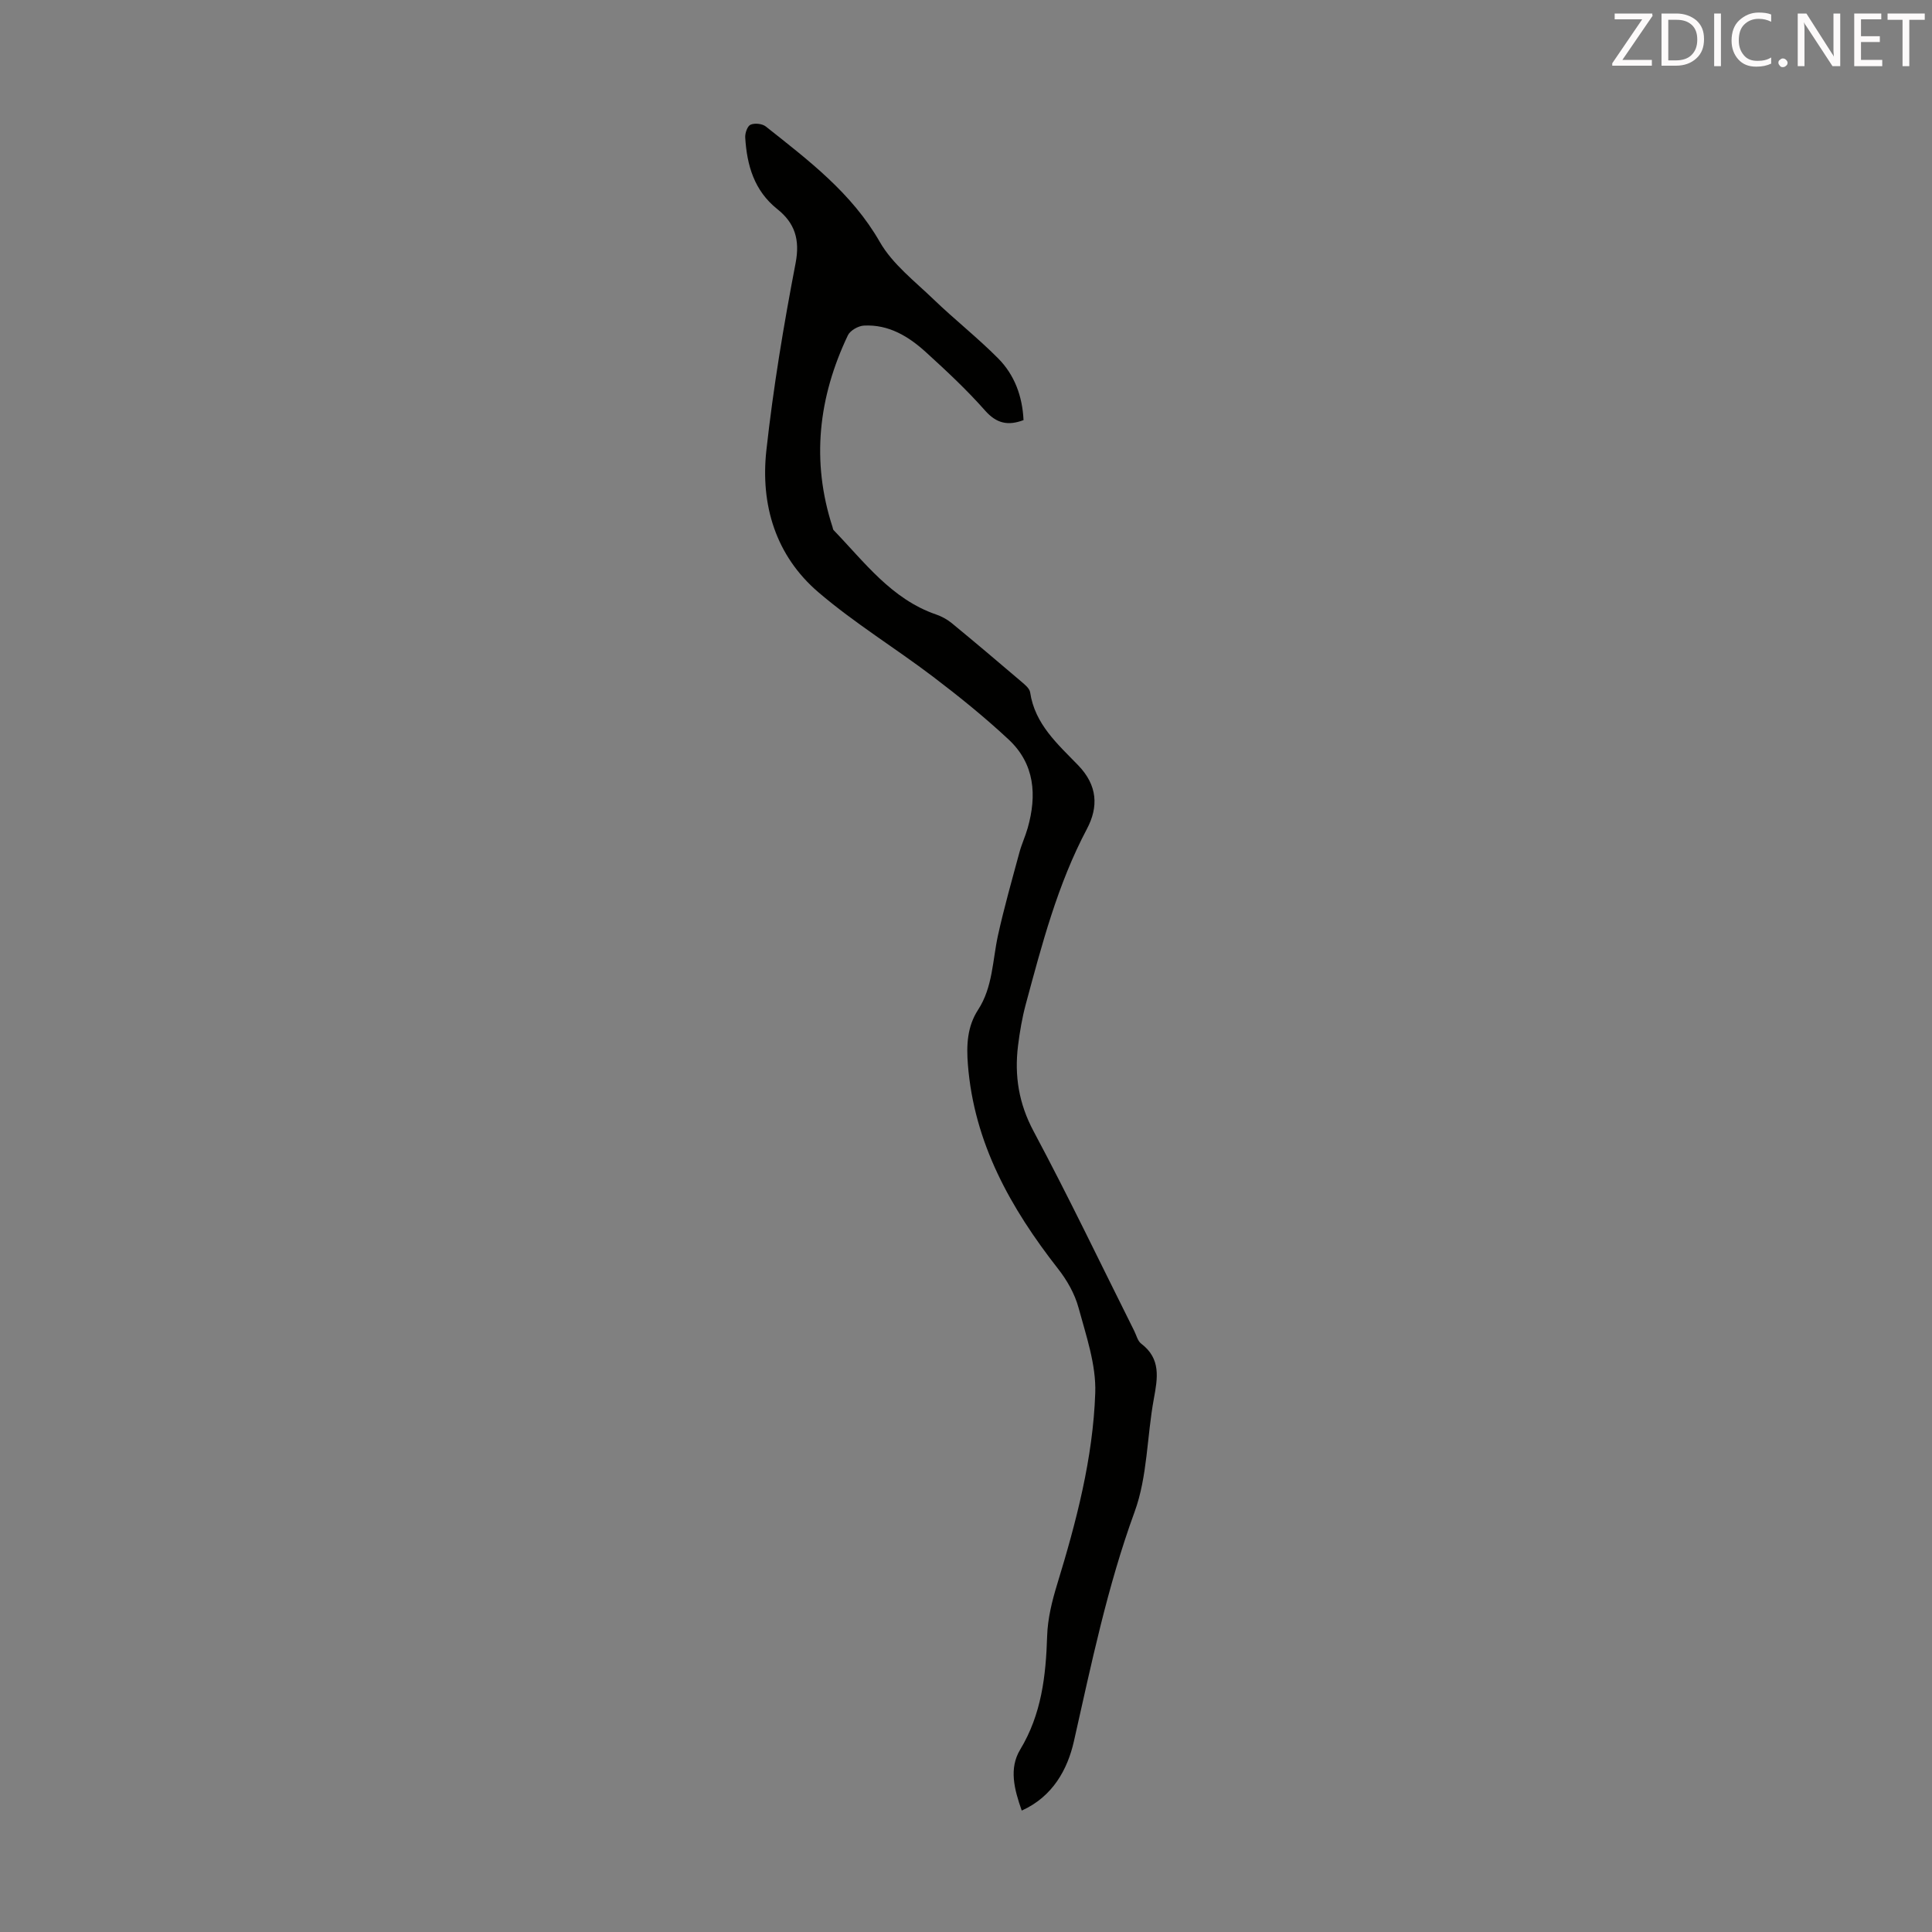 <svg enable-background="new 0 0 400 400" viewBox="0 0 400 400" xmlns="http://www.w3.org/2000/svg"><rect x="0" y="0" width="400" height="400" fill="#808080" stroke="none"/><path d="m211.54 374.86c-1.57-4.44-2.67-8.74-.32-12.63 4.42-7.32 5.32-15.25 5.58-23.51.11-3.58 1-7.21 2.06-10.66 3.97-12.97 7.43-26.12 7.9-39.67.2-5.84-1.89-11.85-3.46-17.64-.78-2.87-2.39-5.71-4.25-8.07-9.81-12.55-17.39-26.02-18.66-42.3-.31-3.95-.16-7.82 2.11-11.31 3.05-4.69 2.98-10.2 4.12-15.41 1.27-5.76 2.89-11.44 4.43-17.14.46-1.72 1.23-3.36 1.72-5.08 1.93-6.79 1.47-13.27-3.92-18.31-4.96-4.63-10.27-8.92-15.68-13.03-7.83-5.94-16.29-11.11-23.73-17.48-8.84-7.56-12.02-18.08-10.77-29.39 1.43-12.99 3.58-25.92 6.05-38.75.94-4.91-.18-8.32-3.79-11.19-4.79-3.82-6.29-9.07-6.64-14.81-.06-.91.45-2.38 1.1-2.66.85-.38 2.41-.22 3.15.36 8.83 7.01 17.79 13.74 23.62 23.92 2.63 4.59 7.22 8.11 11.14 11.89 4.34 4.18 9.11 7.93 13.36 12.21 3.39 3.42 5.02 7.84 5.25 12.78-3.19 1.2-5.57.73-7.97-1.99-3.77-4.27-7.96-8.18-12.18-12.02-3.61-3.3-7.75-5.84-12.9-5.56-1.16.06-2.83 1.01-3.31 2-6.1 12.81-7.64 26.04-3.18 39.72.07.21.08.49.22.63 6.42 6.64 11.99 14.3 21.27 17.48 1.12.39 2.24 1 3.16 1.75 4.84 3.98 9.63 8.03 14.4 12.1.74.63 1.74 1.43 1.86 2.26.98 6.62 5.76 10.76 9.97 15.12 4 4.16 4.2 8.59 1.78 13.16-6.08 11.48-9.31 23.91-12.66 36.31-.75 2.8-1.24 5.69-1.6 8.57-.76 6.22.15 11.96 3.23 17.72 7.27 13.6 13.93 27.53 20.83 41.32.45.9.71 2.08 1.43 2.63 4.14 3.13 3.42 7.12 2.63 11.43-1.44 7.79-1.31 16.09-3.98 23.39-5.67 15.53-8.96 31.54-12.58 47.56-1.31 5.76-4.36 11.41-10.79 14.3z" fill="#010100"/><g fill="#fcfafa"><path d="m342.2 3.2-6.3 9.2h6.1v1.2h-8.2v-.5l6.2-9.1h-5.7v-1.2h7.8v.4z"/><path d="m344 13.7v-10.9h3.1c1.6 0 3 .5 4.1 1.4 1.1 1 1.6 2.2 1.6 3.9s-.5 3-1.6 4-2.5 1.5-4.2 1.5h-3zm1.4-9.6v8.4h1.6c1.4 0 2.5-.4 3.2-1.1.8-.8 1.2-1.8 1.2-3.2s-.4-2.4-1.2-3.1-1.8-1-3.1-1z"/><path d="m356.3 2.8v10.9h-1.4v-10.9z"/><path d="m366.6 13.2c-.8.4-1.8.6-3 .6-1.6 0-2.8-.5-3.7-1.5s-1.4-2.3-1.4-3.9c0-1.7.5-3.2 1.6-4.2s2.4-1.6 4-1.6c1 0 1.9.1 2.6.4v1.5c-.8-.4-1.6-.6-2.6-.6-1.2 0-2.2.4-3 1.2s-1.1 1.9-1.1 3.3c0 1.3.4 2.3 1.1 3.1s1.6 1.1 2.8 1.1c1.1 0 2-.2 2.8-.7v1.3z"/><path d="m368.2 13c0-.3.1-.5.3-.6.2-.2.4-.3.6-.3.3 0 .5.1.7.3s.3.4.3.6-.1.5-.3.6c-.2.2-.4.3-.7.3s-.5-.1-.6-.3c-.2-.2-.3-.4-.3-.6z"/><path d="m381.1 13.7h-1.7l-5.5-8.4c-.2-.2-.3-.5-.4-.7 0 .2.1.8.1 1.5v7.6h-1.4v-10.9h1.8l5.3 8.3c.3.4.4.6.4.8 0-.3-.1-.8-.1-1.6v-7.5h1.4v10.9z"/><path d="m389.7 13.7h-5.8v-10.9h5.6v1.2h-4.2v3.5h3.9v1.2h-3.9v3.7h4.4z"/><path d="m398.4 4.1h-3.1v9.6h-1.4v-9.6h-3.1v-1.3h7.7v1.3z"/></g></svg>